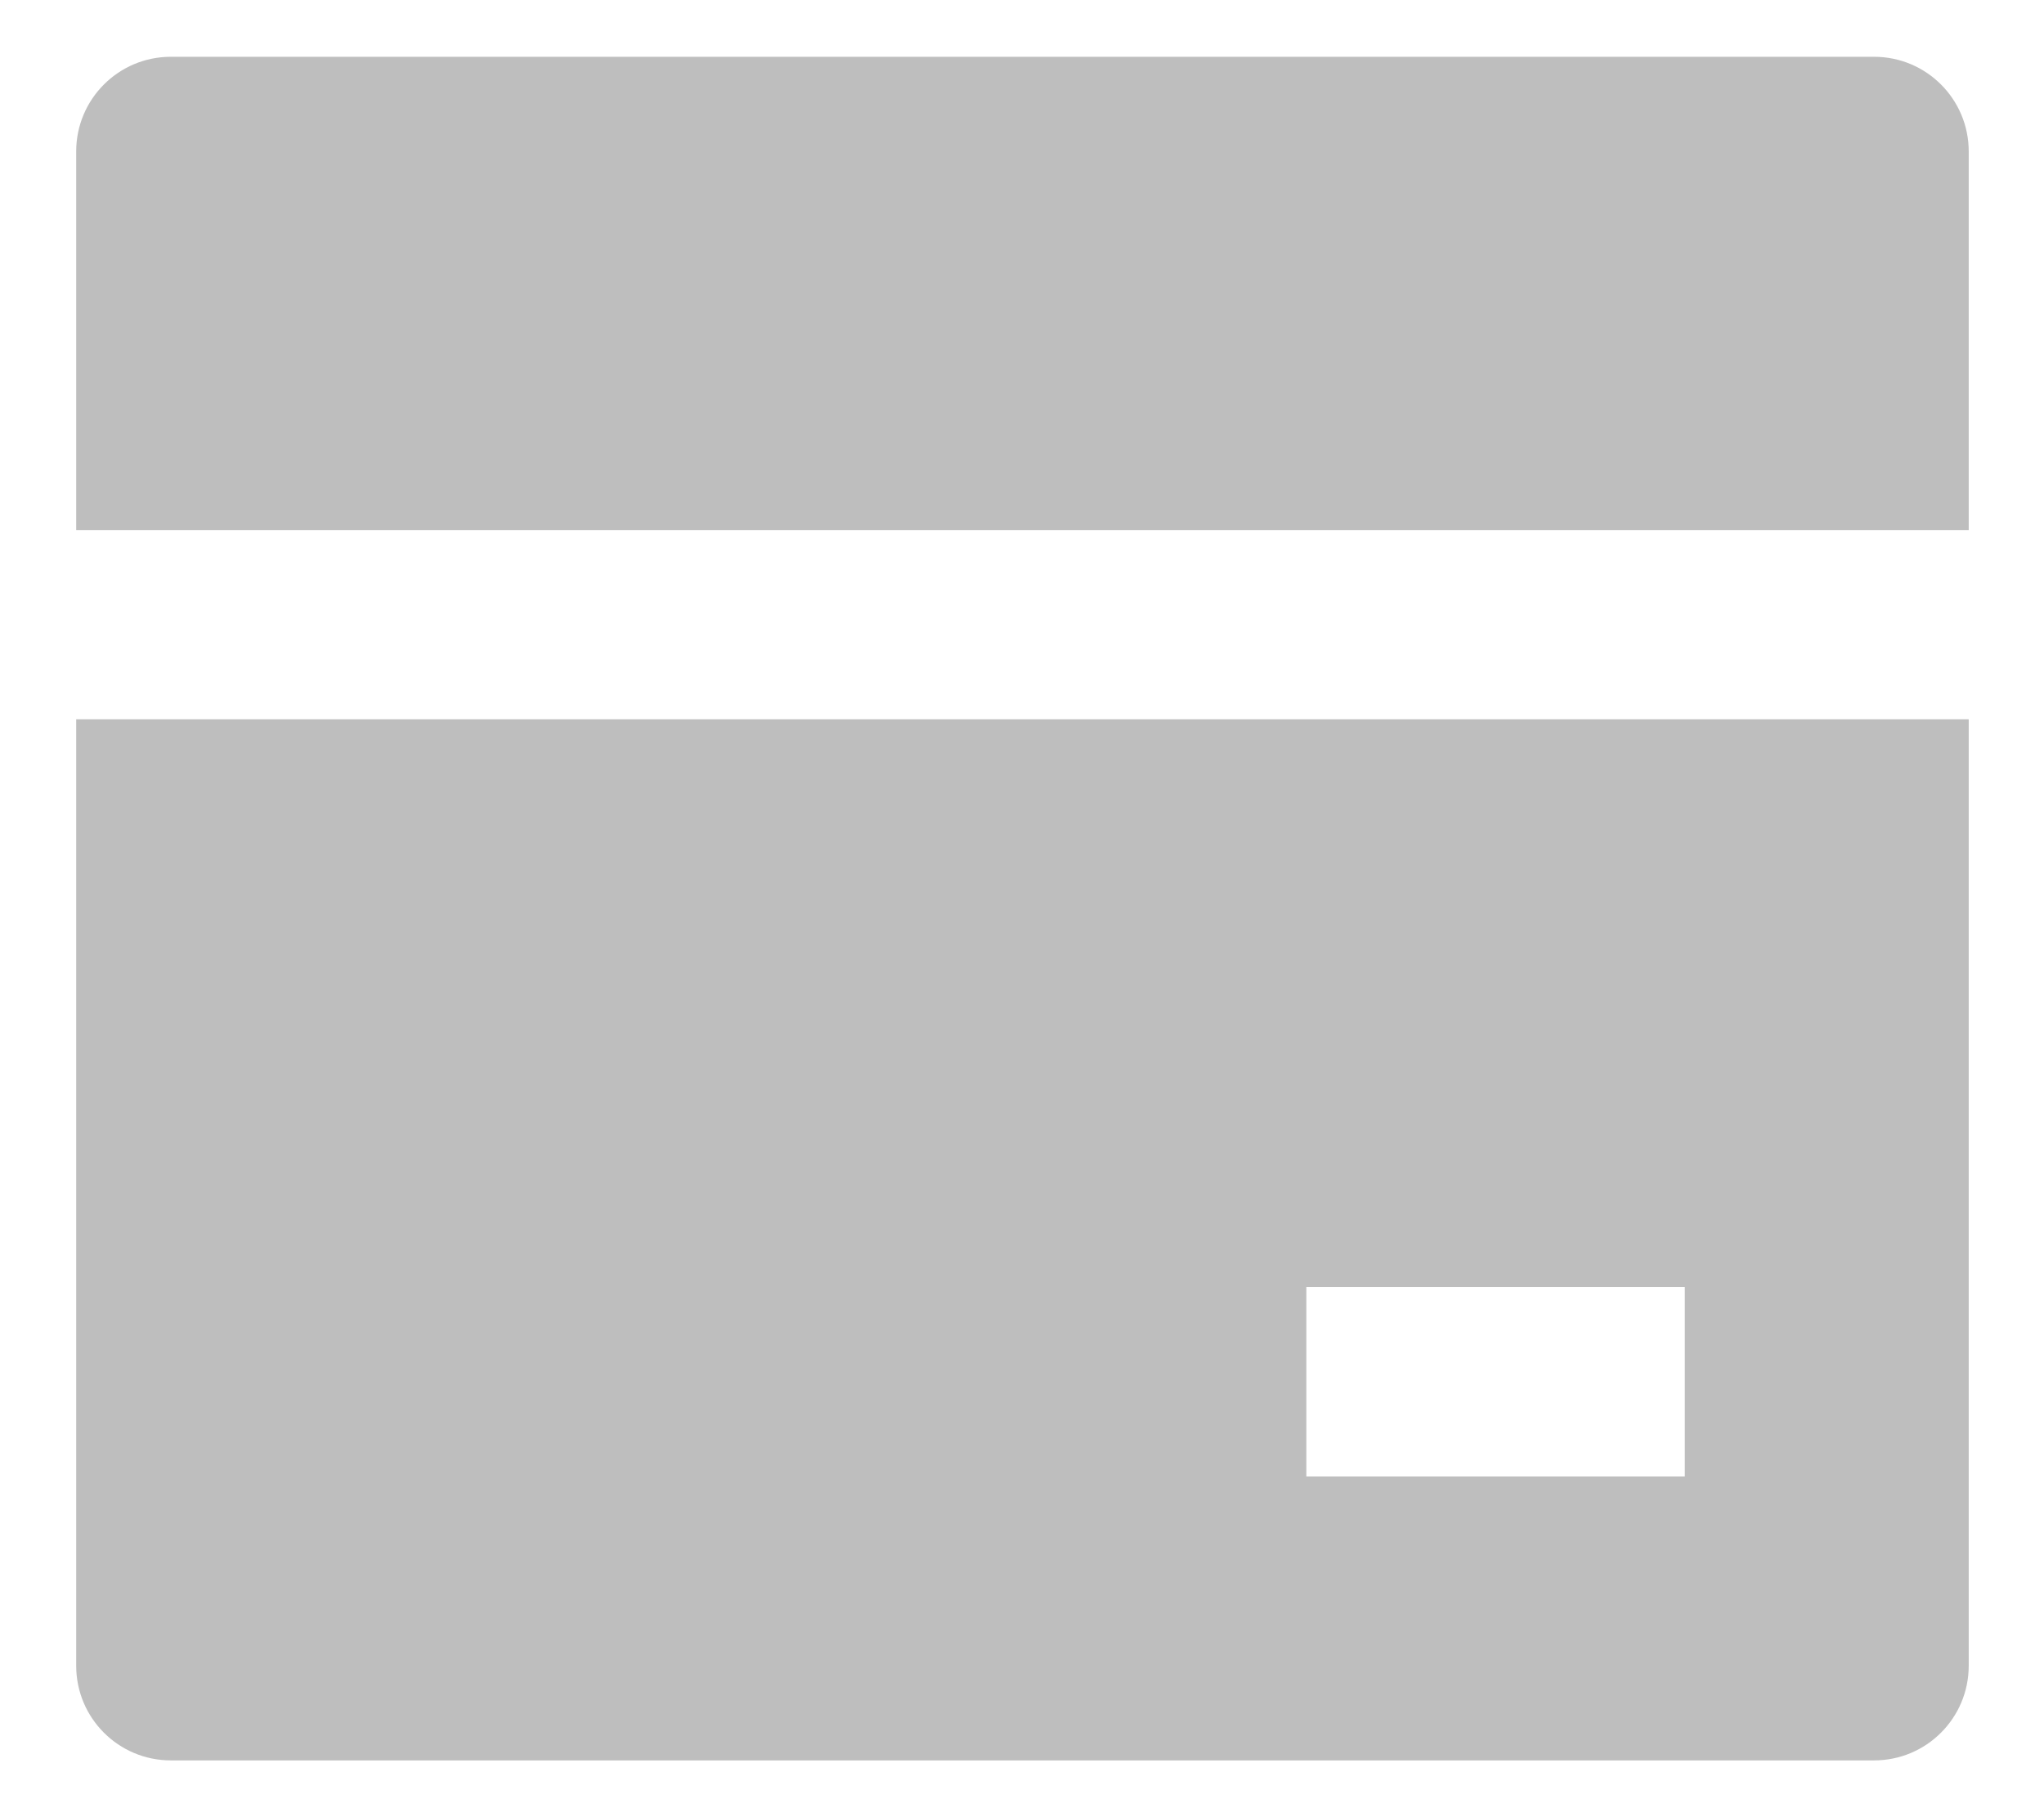 <svg width="18" height="16" viewBox="0 0 18 16" fill="none" xmlns="http://www.w3.org/2000/svg">
<path d="M17.337 6.333V14.667C17.337 15.127 16.964 15.5 16.504 15.5H1.504C1.044 15.5 0.671 15.127 0.671 14.667V6.333H17.337ZM17.337 4.667H0.671V1.333C0.671 0.873 1.044 0.5 1.504 0.5H16.504C16.964 0.5 17.337 0.873 17.337 1.333V4.667ZM11.504 11.333V13H14.837V11.333H11.504Z" fill="#BEBEBE"/>
</svg>

